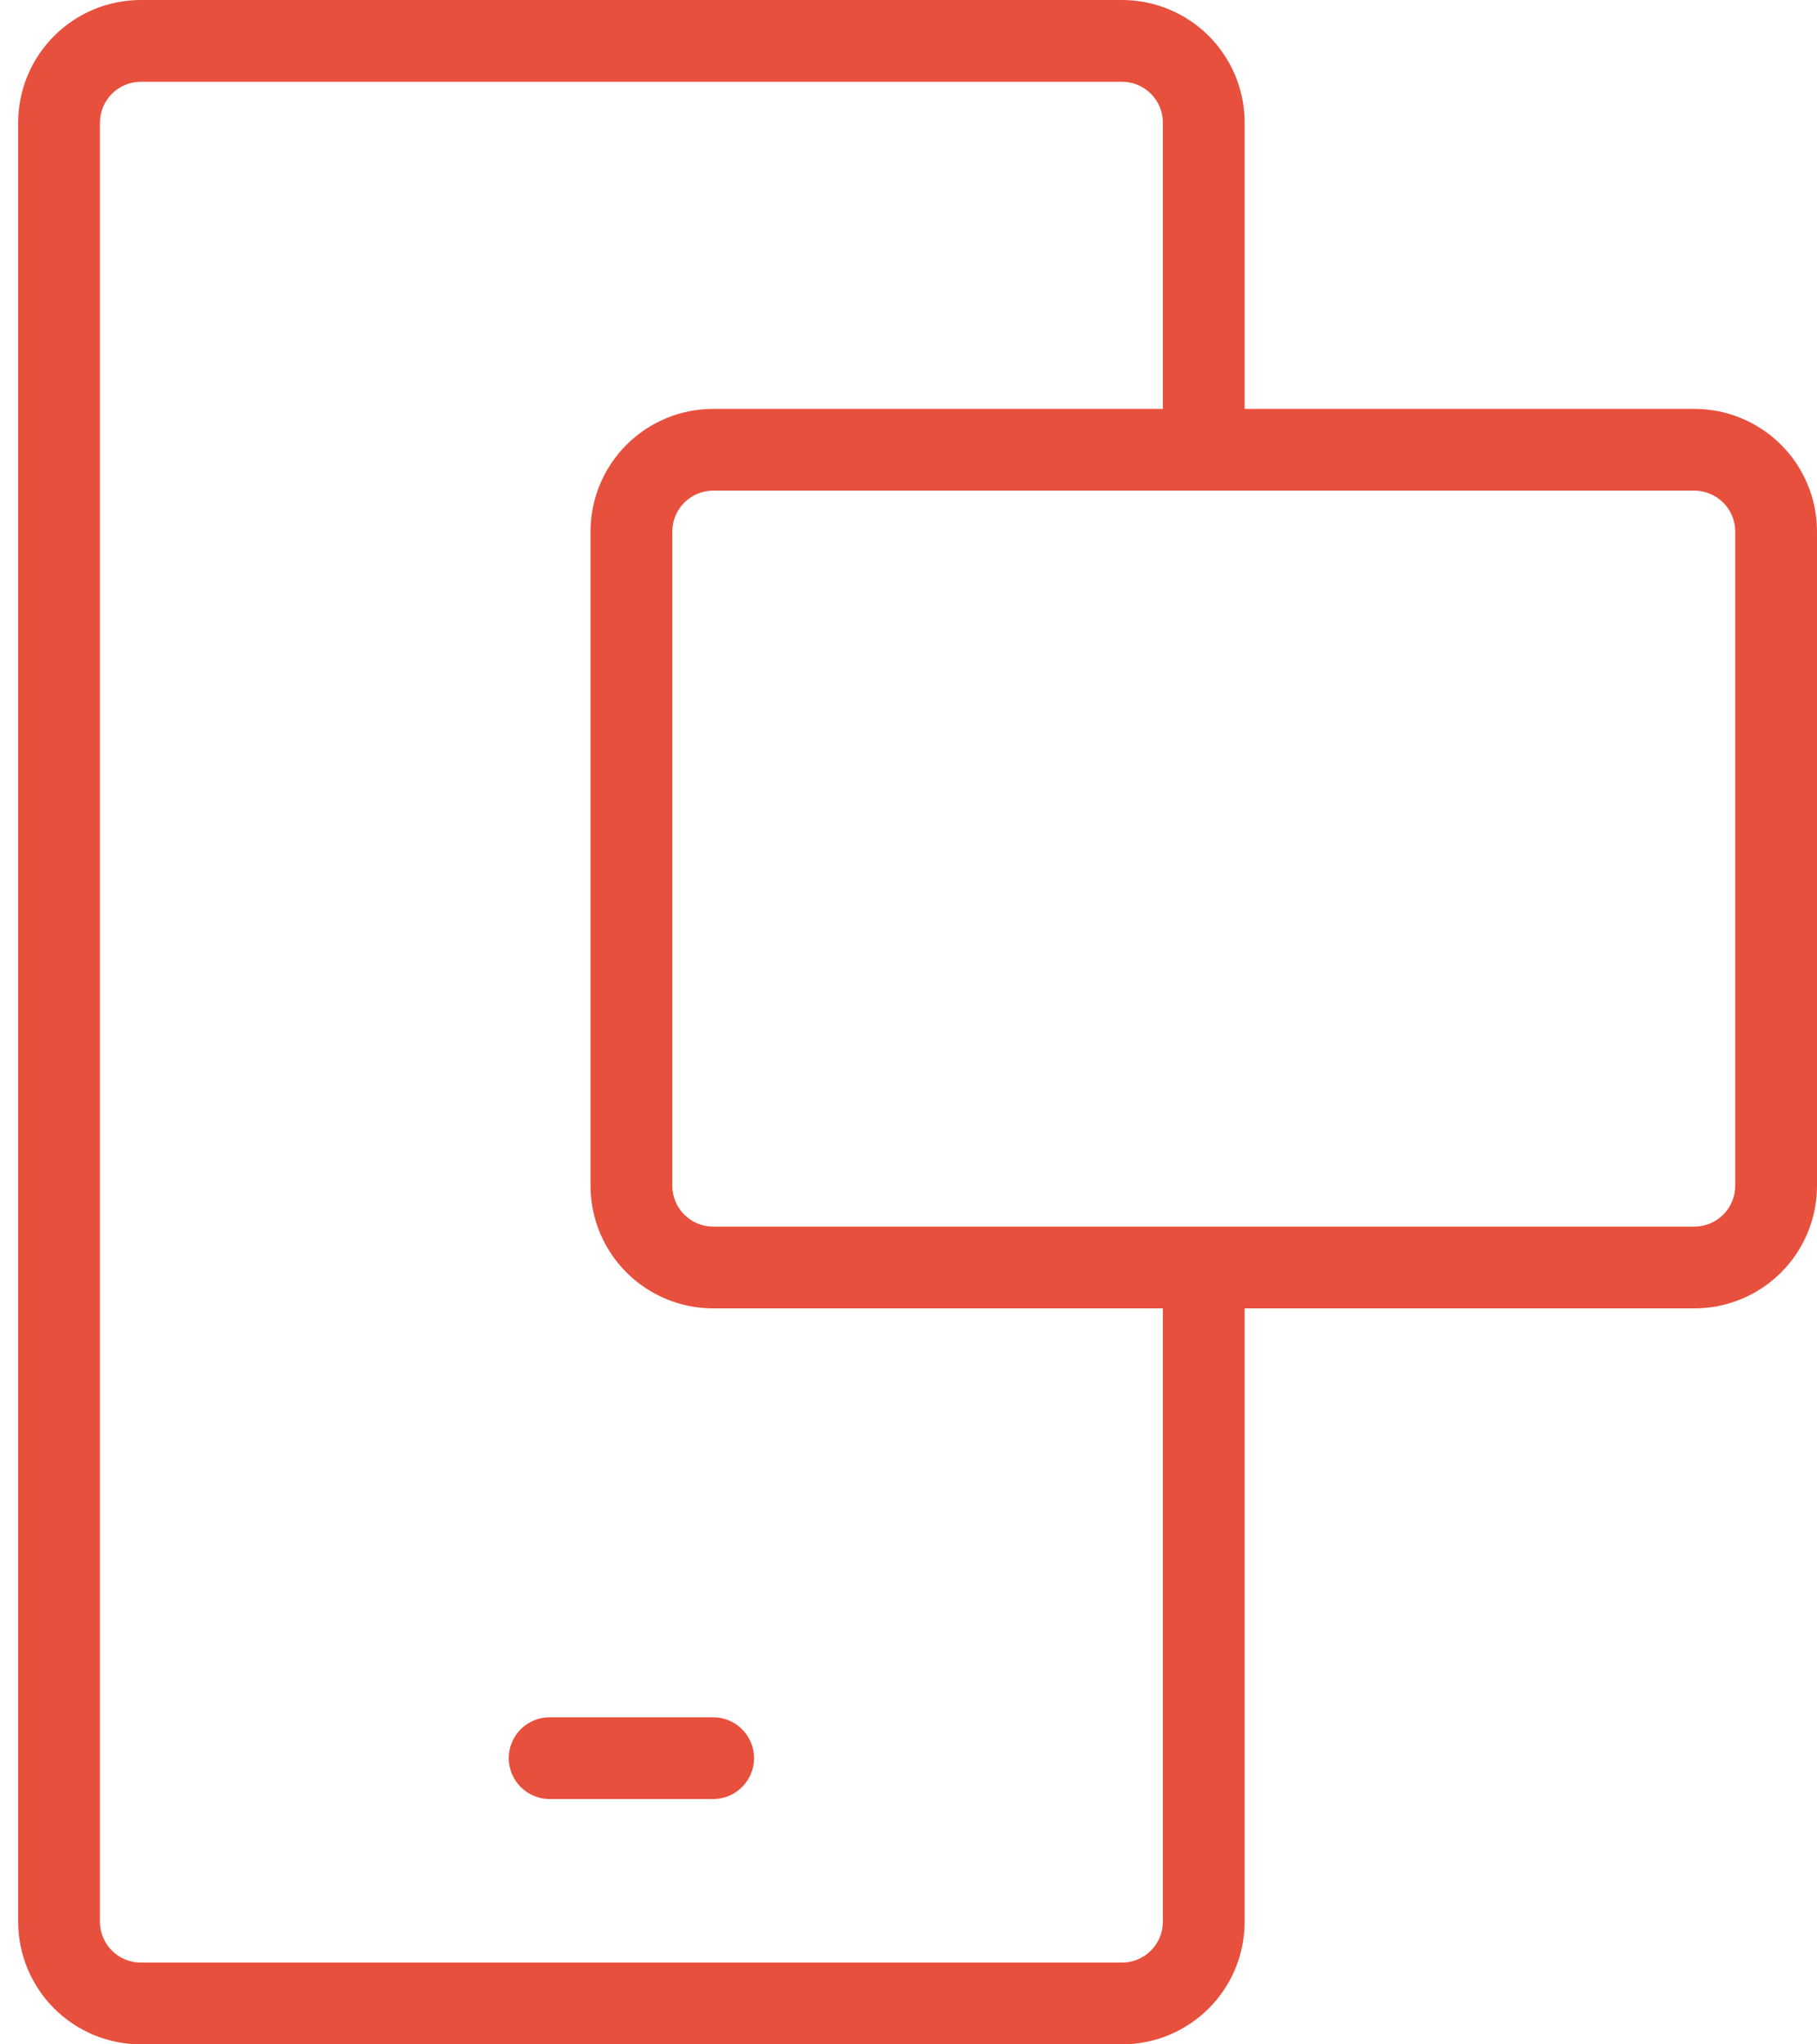 <svg width="32" height="36" viewBox="0 0 32 36" fill="none" xmlns="http://www.w3.org/2000/svg">
<path d="M12.56 30.24C12.751 30.24 12.934 30.316 13.069 30.451C13.204 30.586 13.28 30.769 13.28 30.96C13.28 31.151 13.204 31.334 13.069 31.469C12.934 31.604 12.751 31.68 12.56 31.68H9.68C9.489 31.68 9.306 31.604 9.171 31.469C9.036 31.334 8.96 31.151 8.96 30.96C8.96 30.769 9.036 30.586 9.171 30.451C9.306 30.316 9.489 30.24 9.68 30.24H12.56ZM32 9.36V20.88C32 21.453 31.773 22.002 31.368 22.407C30.963 22.812 30.413 23.04 29.84 23.04H21.92V33.84C21.92 34.413 21.693 34.962 21.288 35.367C20.883 35.772 20.333 36 19.76 36H2.48C1.907 36 1.358 35.772 0.953 35.367C0.548 34.962 0.32 34.413 0.32 33.84V2.16C0.32 1.587 0.548 1.038 0.953 0.633C1.358 0.228 1.907 0 2.48 0L19.76 0C20.333 0 20.883 0.228 21.288 0.633C21.693 1.038 21.92 1.587 21.92 2.16V7.2H29.84C30.413 7.2 30.963 7.428 31.368 7.833C31.773 8.238 32 8.787 32 9.36ZM20.48 23.04H12.56C11.987 23.04 11.438 22.812 11.033 22.407C10.628 22.002 10.4 21.453 10.4 20.88V9.36C10.4 8.787 10.628 8.238 11.033 7.833C11.438 7.428 11.987 7.2 12.56 7.2H20.48V2.16C20.48 1.969 20.404 1.786 20.269 1.651C20.134 1.516 19.951 1.44 19.76 1.44H2.48C2.289 1.44 2.106 1.516 1.971 1.651C1.836 1.786 1.761 1.969 1.76 2.16V33.84C1.761 34.031 1.836 34.214 1.971 34.349C2.106 34.484 2.289 34.56 2.48 34.56H19.76C19.951 34.56 20.134 34.484 20.269 34.349C20.404 34.214 20.48 34.031 20.48 33.84V23.04ZM30.56 9.36C30.56 9.169 30.484 8.986 30.349 8.851C30.214 8.716 30.031 8.64 29.84 8.64H12.56C12.369 8.64 12.186 8.716 12.051 8.851C11.916 8.986 11.841 9.169 11.84 9.36V20.88C11.841 21.071 11.916 21.254 12.051 21.389C12.186 21.524 12.369 21.6 12.56 21.6H29.84C30.031 21.6 30.214 21.524 30.349 21.389C30.484 21.254 30.56 21.071 30.56 20.88V9.36Z" fill="#E7503D"/>
</svg>

